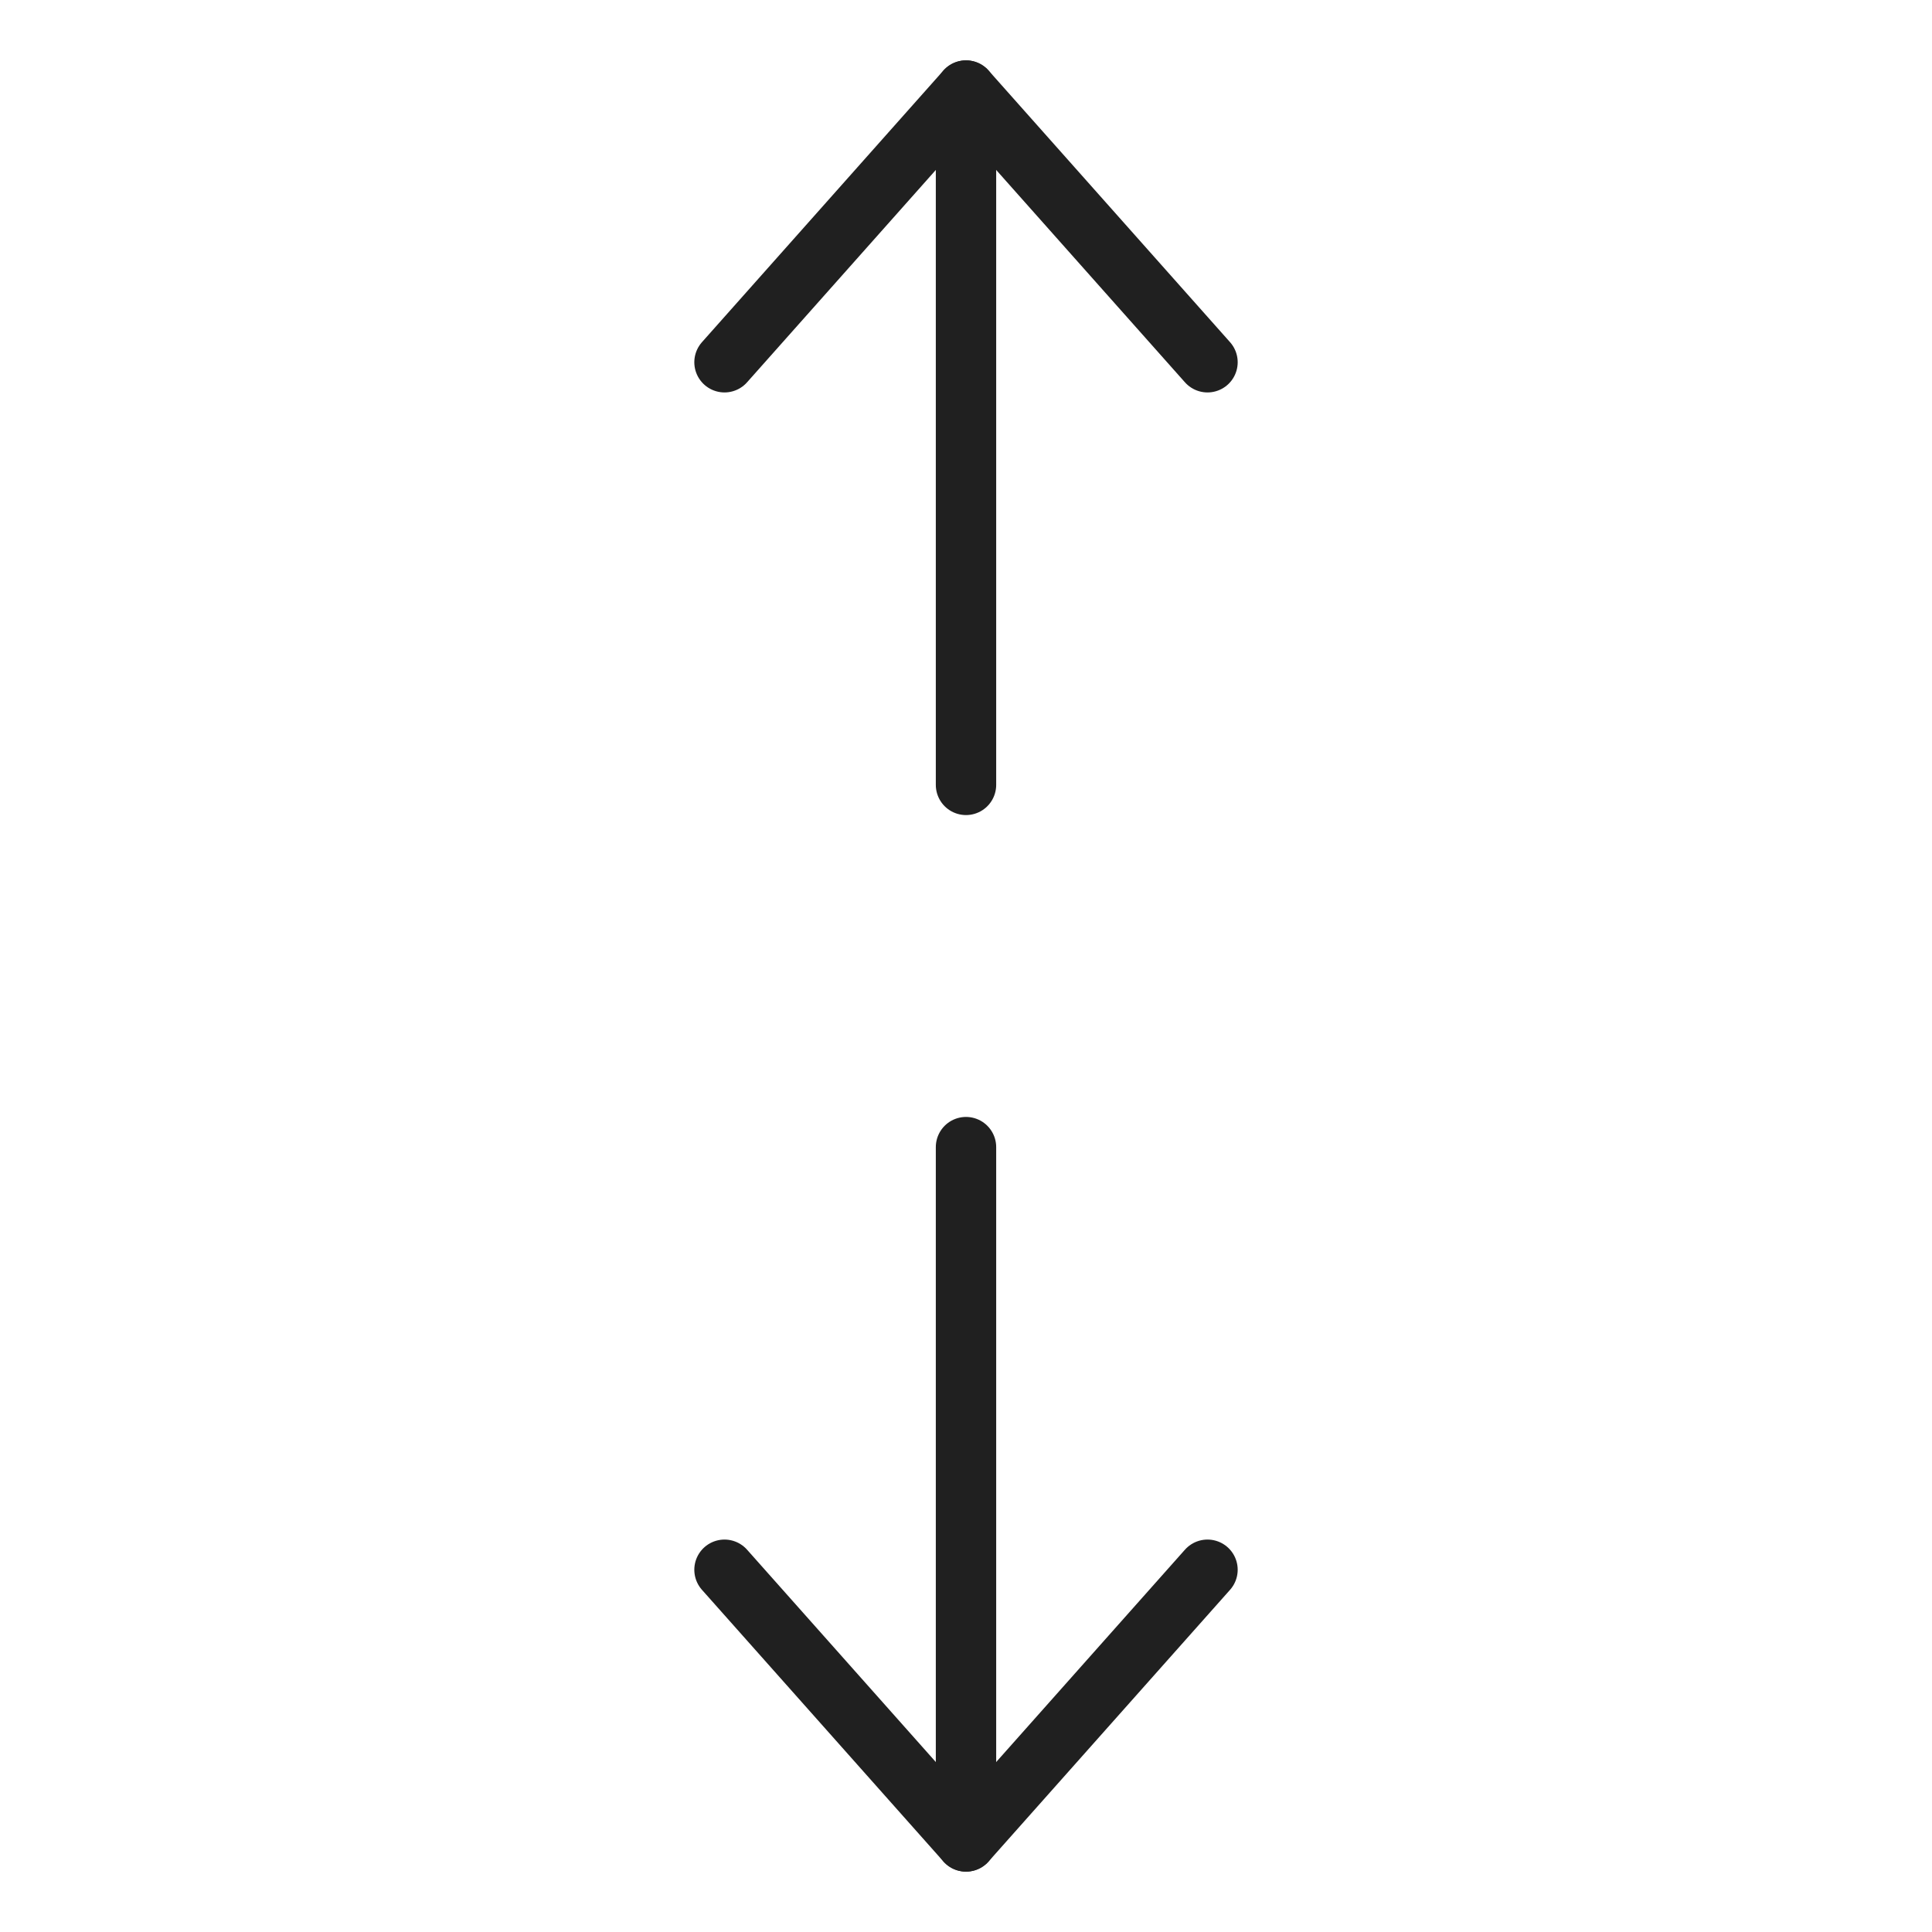 <svg viewBox="0 0 64 64" xmlns="http://www.w3.org/2000/svg" aria-labelledby="title" aria-describedby="desc"><path d="M32 38v23m0-58v23" stroke-width="2" stroke-miterlimit="10" stroke-linecap="round" stroke="#202020" fill="none" data-name="layer2" stroke-linejoin="round"/><path d="M40 12l-8-9-8 9m16 40l-8 9-8-9" stroke-width="2" stroke-miterlimit="10" stroke-linecap="round" stroke="#202020" fill="none" data-name="layer1" stroke-linejoin="round"/></svg>